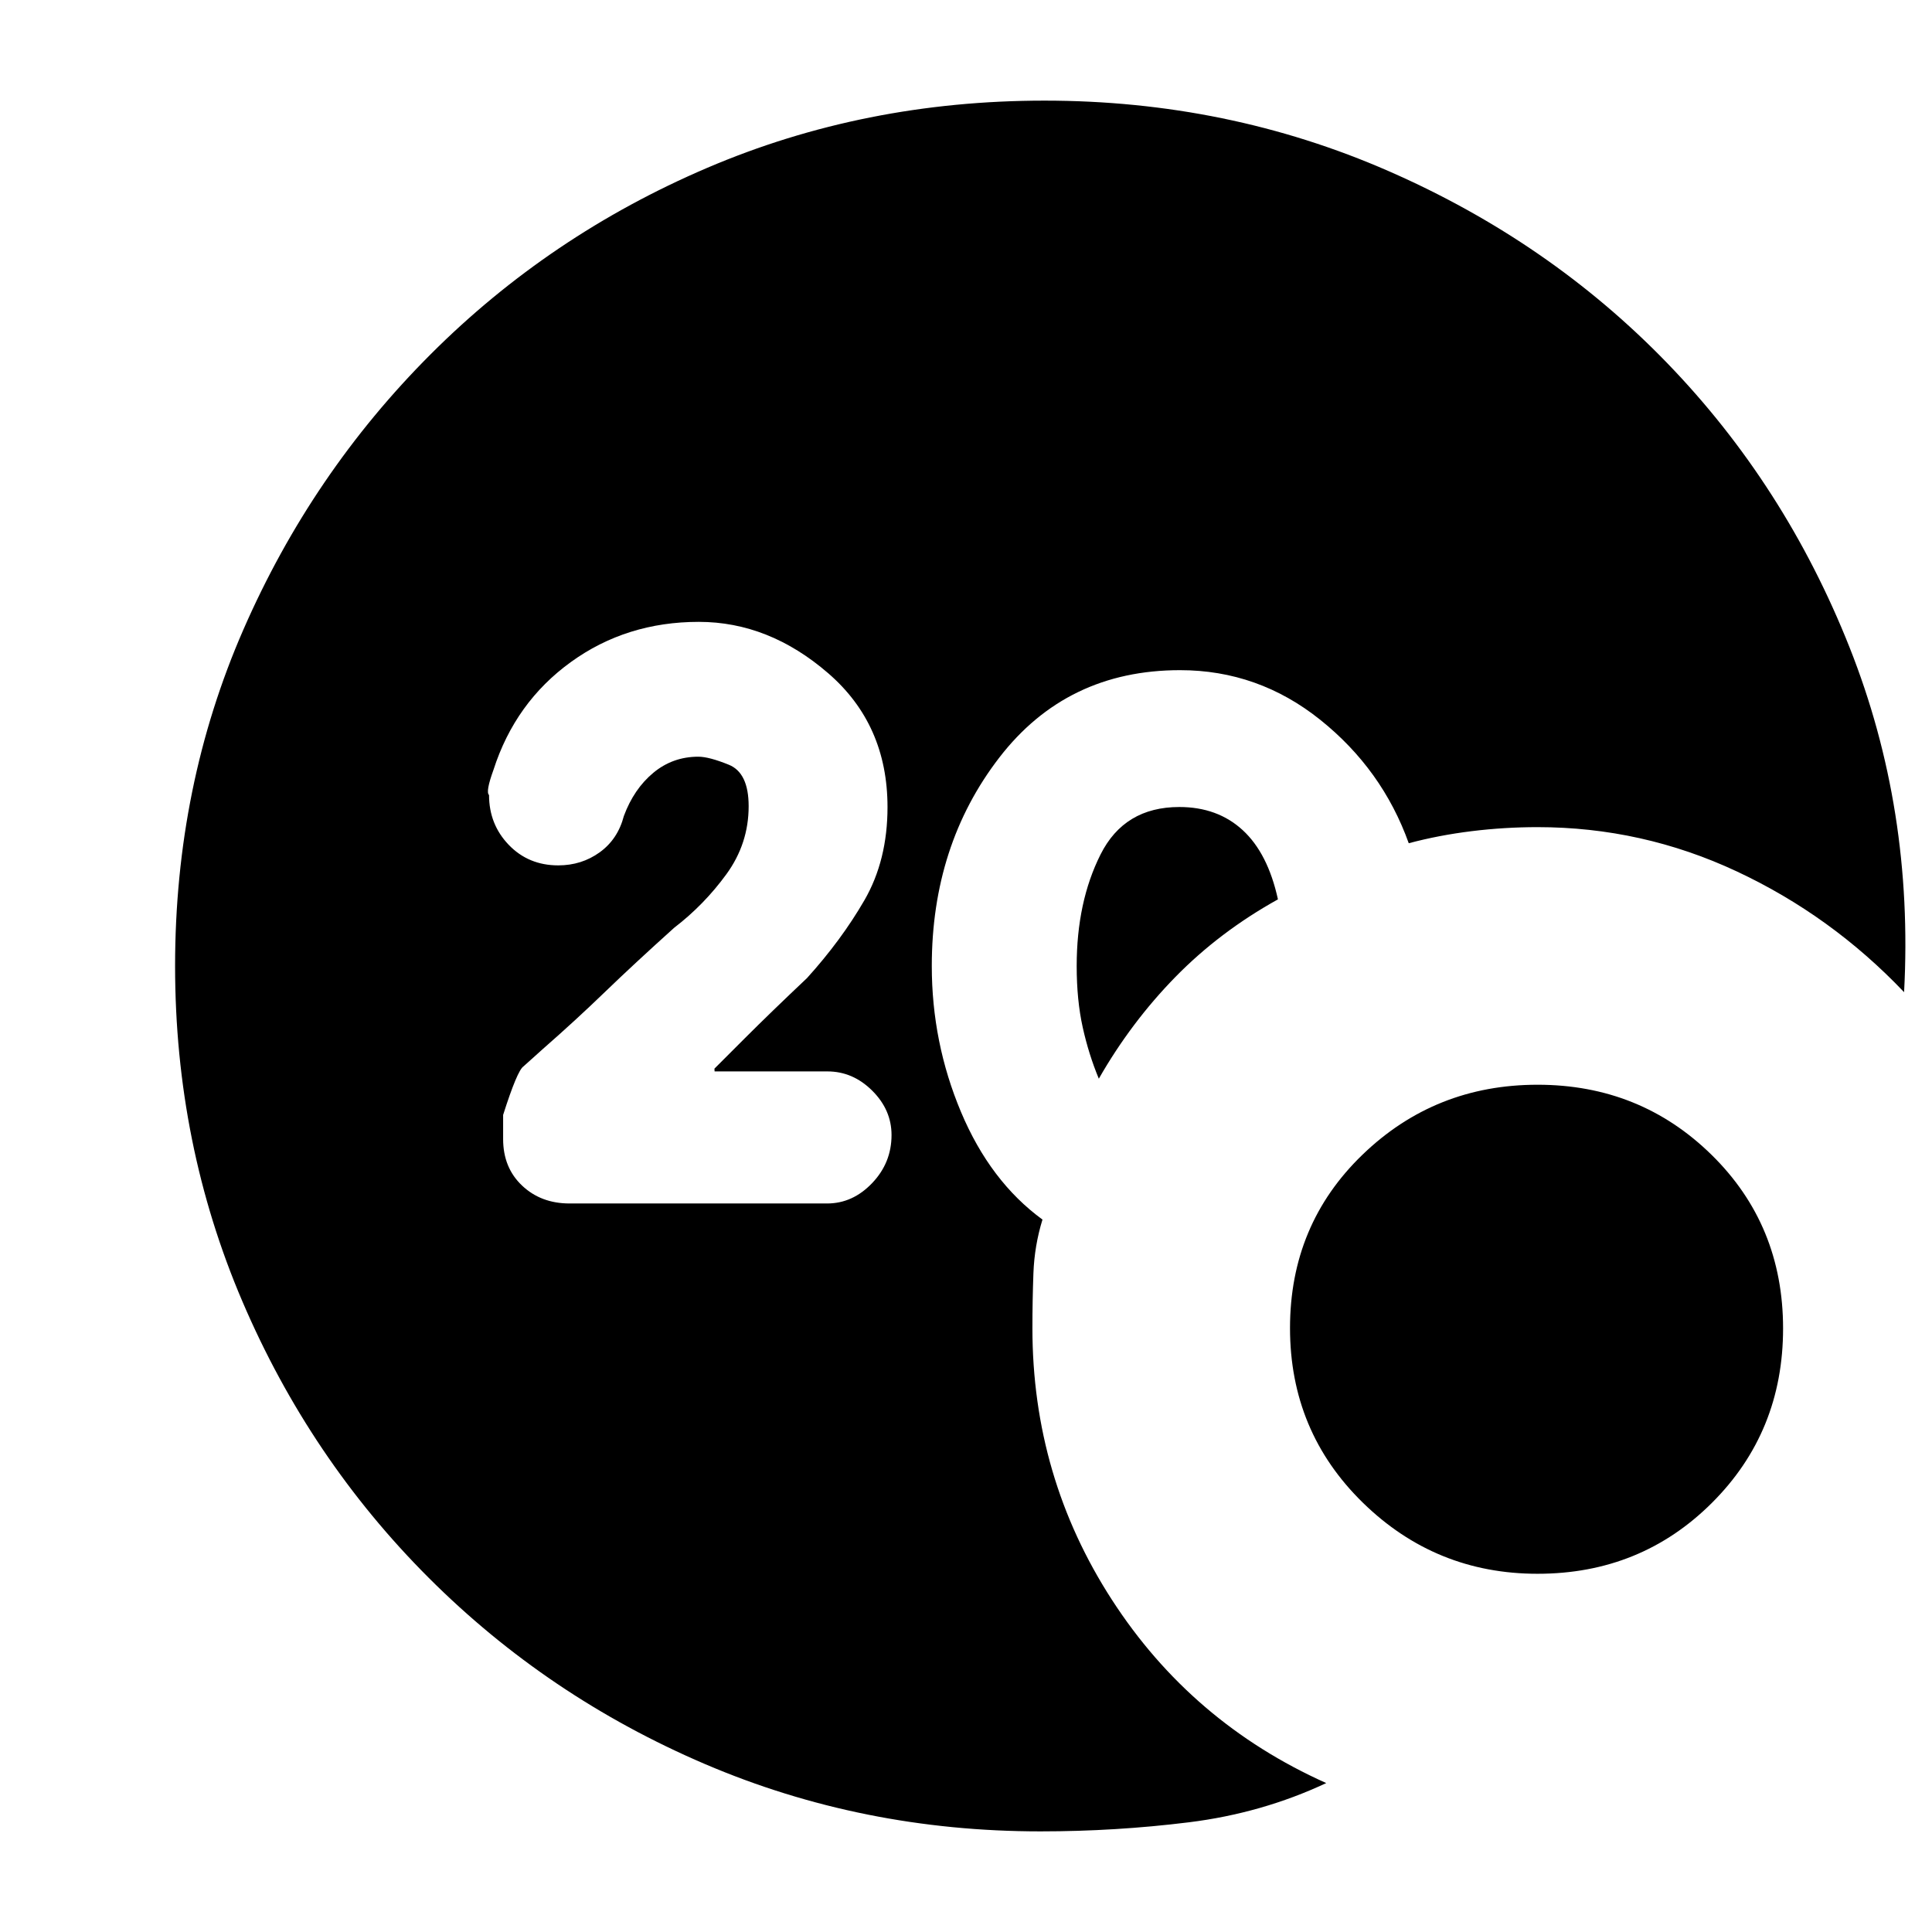 <svg xmlns="http://www.w3.org/2000/svg" height="20" viewBox="0 -960 960 960" width="20"><path d="M517-50q-88.49 0-166.68-33.44-78.19-33.45-137.31-92.57-59.12-59.12-92.56-137.31Q87-391.51 87-480q0-89.49 33.95-167.18 33.94-77.69 93.06-136.81 59.12-59.12 137.31-92.57Q429.51-910 519-910q90.88 0 170.94 35t138.56 95.5Q887-719 919-638.41T946.13-467Q910-505 863-527q-47-22-99-22-16.42 0-32.71 2T700-541q-13.14-36.65-43.97-61.33Q625.2-627 586.36-627q-56.36 0-89.86 43.5T463-480q0 38 14.5 72.5T518-354q-4 13-4.5 26.68-.5 13.67-.5 27.32 0 73.84 39.5 134.92Q592-104 659-74q-32 15-68.33 19.5Q554.35-50 517-50Zm29-374q-5-12-8-25.5t-3-30.5q0-31.82 11.85-55.41Q558.69-559 586-559q19 0 31.5 11.5t17.5 34.39Q606-497 584-474.5T546-424Zm218 246q-50.69 0-86.84-35.36Q641-248.72 641-300.1q0-51.39 36.02-86.14 36.01-34.76 87-34.76 50.98 0 86.48 34.86Q886-351.28 886-299.9q0 51.39-35.33 86.64Q815.34-178 764-178ZM411-362q12.68 0 22.34-10.1T443-396q0-12.52-9.61-22.07t-22.23-9.55h-56.08L355-429l15-15q13-13 31-30 17.05-18.84 28.53-38.69Q441-532.54 441-558.97q0-41.03-29.5-66.53T347.23-651q-36 0-63.61 20-27.62 20-38.4 53.5-4 11-2.22 12.53 0 14.59 9.8 24.78Q262.6-530 277.39-530q11.61 0 20.61-6.5t12-18.06Q315-568 324.63-576q9.64-8 22.37-8 5.31 0 15.16 4 9.84 4 9.84 20.6 0 18.6-11.07 33.8Q349.86-510.4 335-499q-20 18-34.5 32t-30.58 28.08l-9.82 8.82Q257-428 250-406v12q0 14.2 9.4 23.1 9.4 8.9 23.6 8.9h128Z"/></svg>